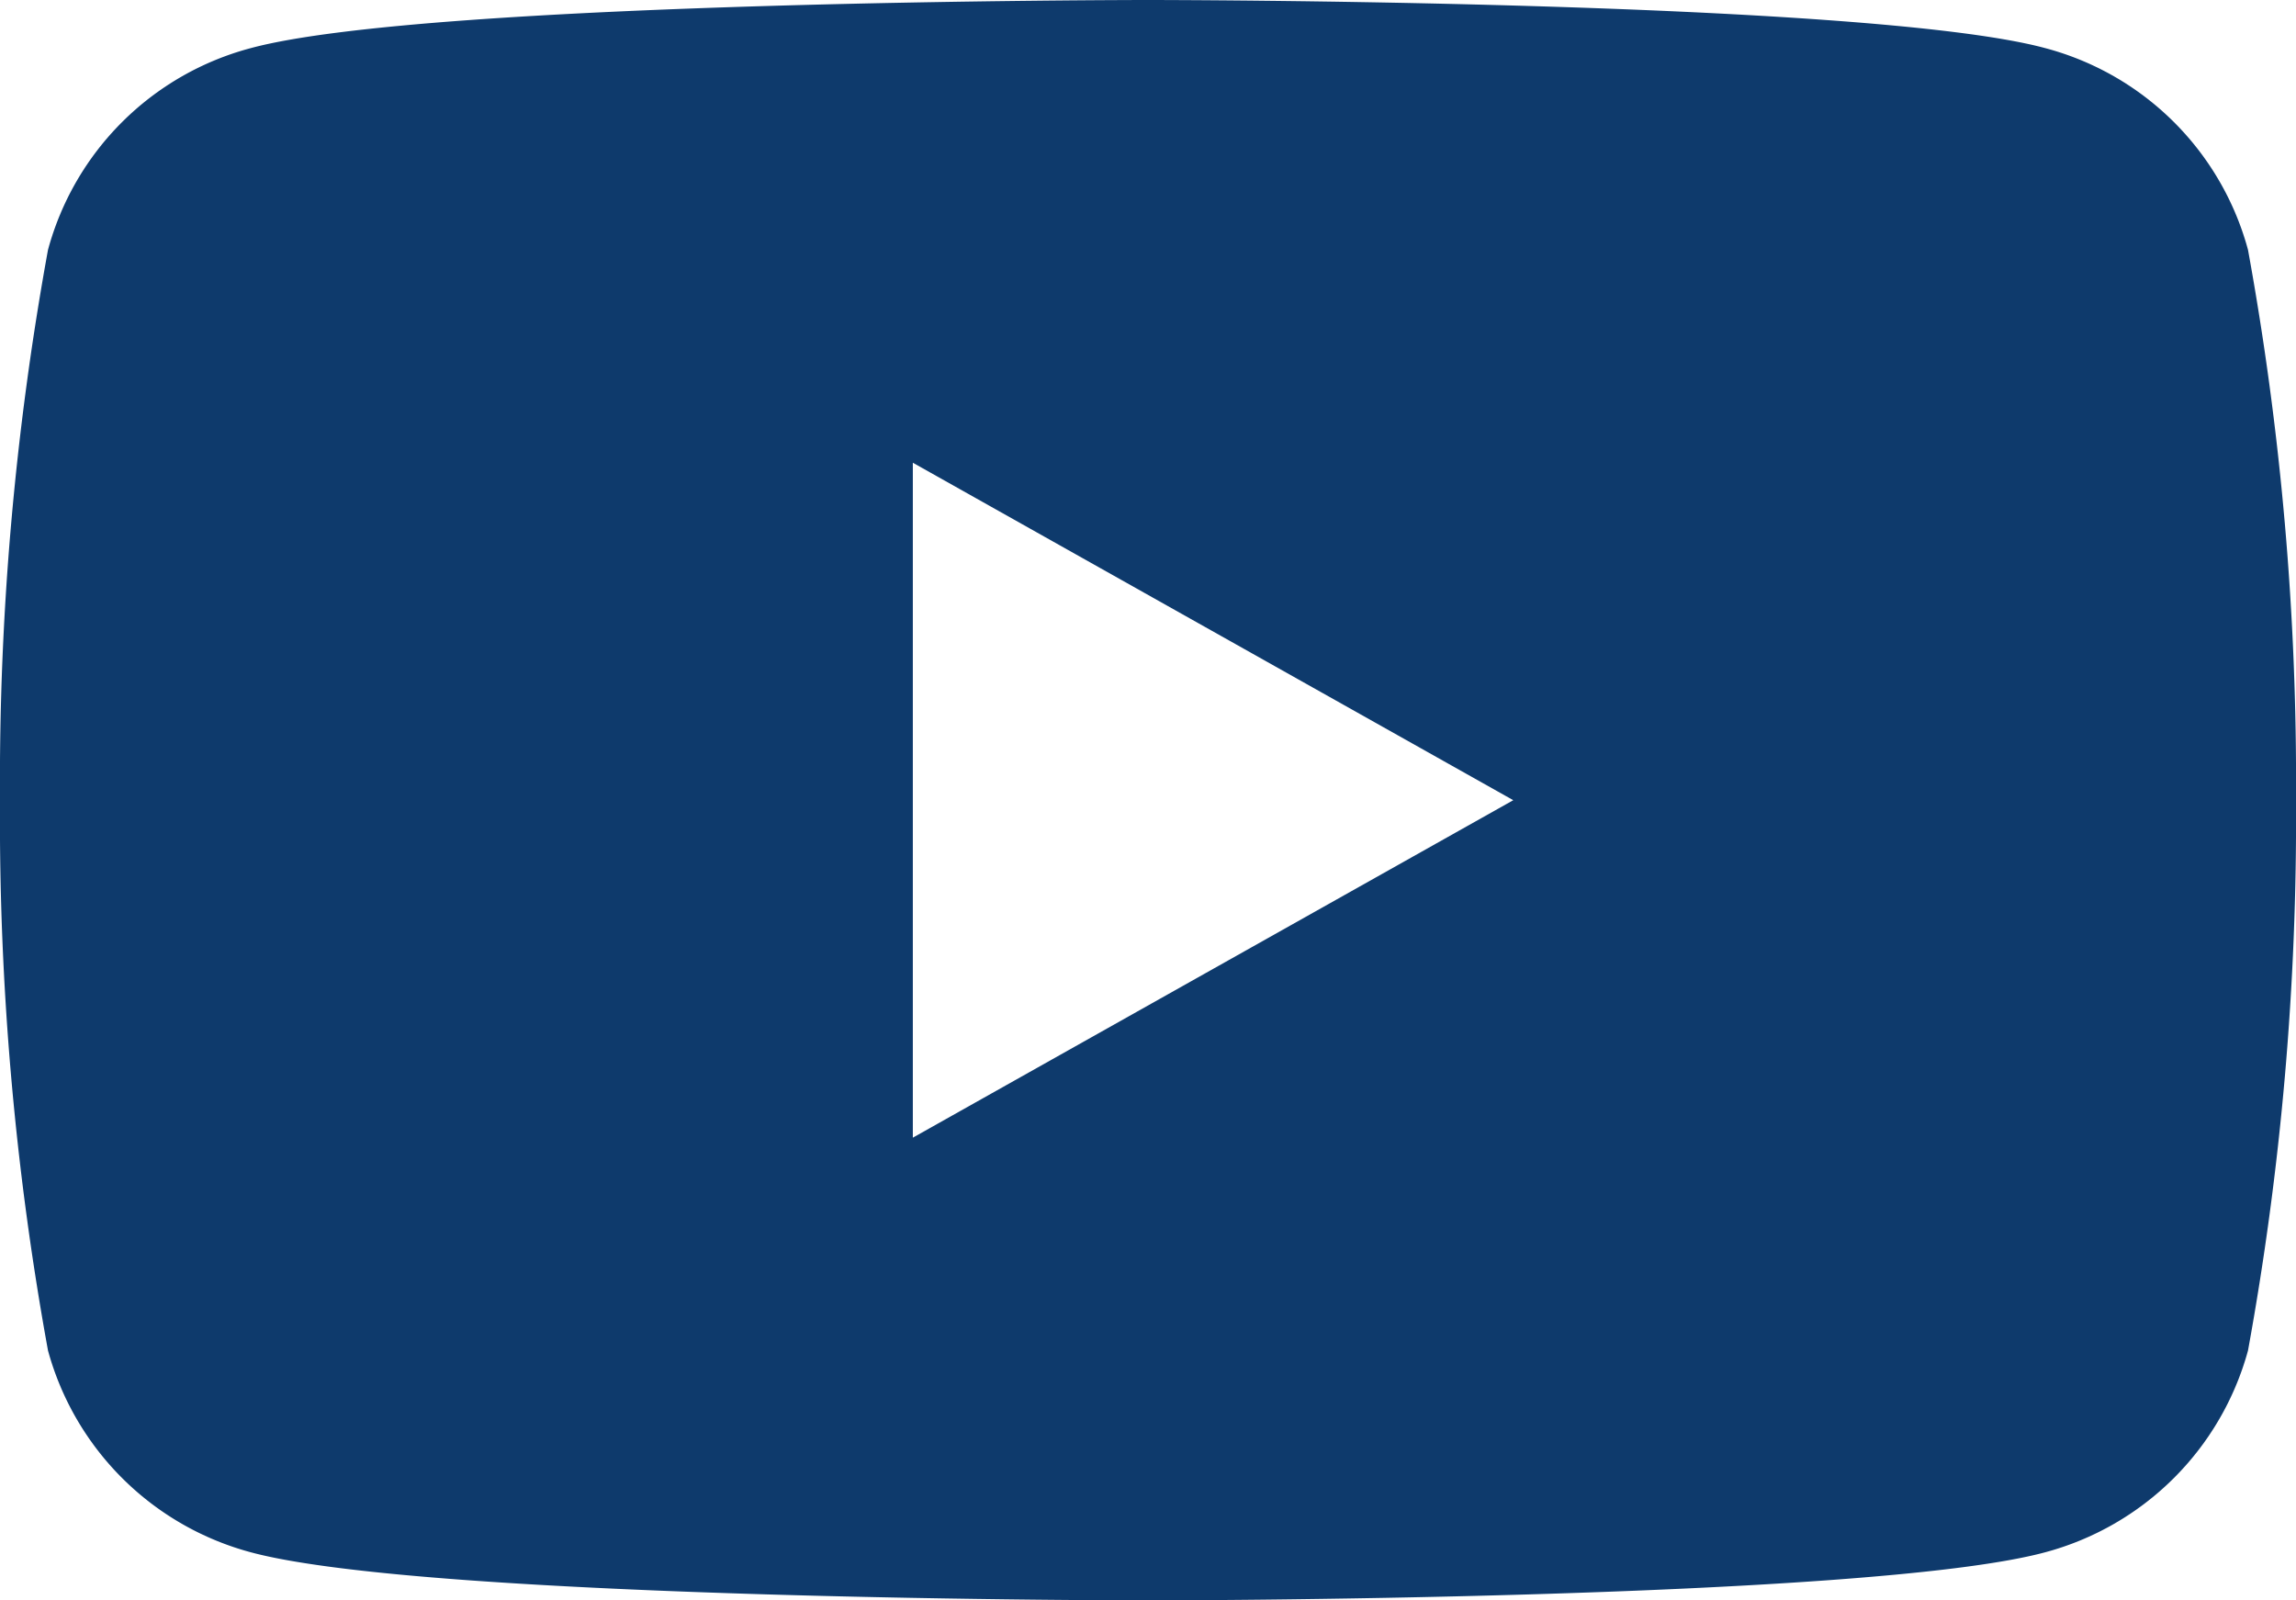 <svg id="Layer_1" data-name="Layer 1" xmlns="http://www.w3.org/2000/svg" viewBox="0 0 33 23"><defs><style>.cls-1{fill:#0e3a6c;fill-rule:evenodd;}</style></defs><path class="cls-1" d="M13.12,16.35V6.65l8.63,4.85ZM32.31,3.59A4.11,4.11,0,0,0,29.39.69C26.82,0,16.5,0,16.5,0S6.18,0,3.61.69A4.11,4.11,0,0,0,.69,3.59,42.55,42.55,0,0,0,0,11.5a42.55,42.55,0,0,0,.69,7.91,4.13,4.13,0,0,0,2.92,2.9C6.18,23,16.5,23,16.5,23s10.32,0,12.89-.69a4.13,4.13,0,0,0,2.92-2.9A42.55,42.55,0,0,0,33,11.5,42.55,42.55,0,0,0,32.31,3.59Z"/></svg>